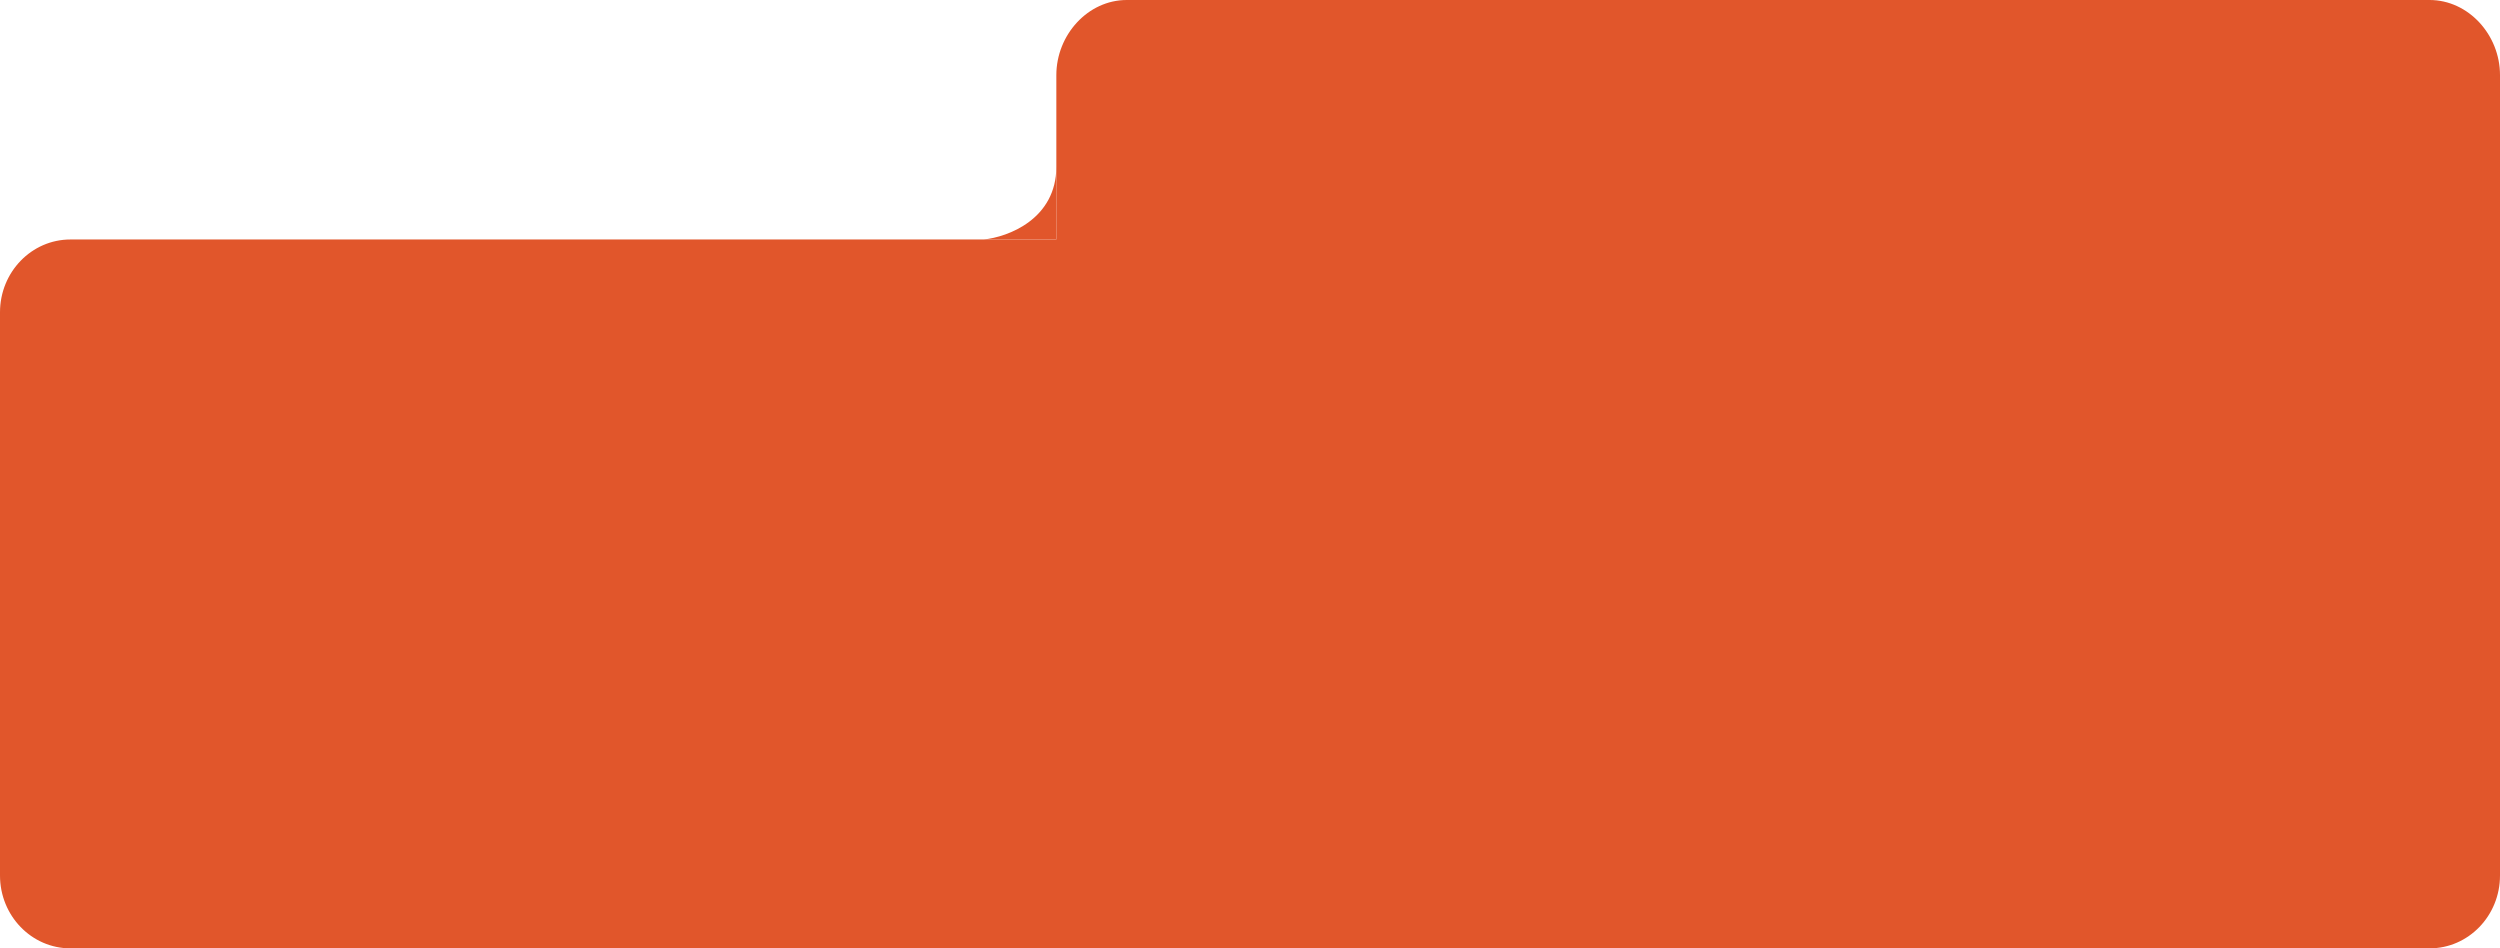 <svg width="1065" height="404" viewBox="0 0 1065 404" fill="none" xmlns="http://www.w3.org/2000/svg">
<path d="M5.42462e-06 372.975C2.42868e-06 390.11 13.431 404 30 404L1035 404C1051.57 404 1065 390.11 1065 372.975L1065 133.047C1065 115.912 1051.57 102.022 1035 102.022L30 102.022C13.431 102.022 5.03709e-05 115.912 4.7375e-05 133.047L5.42462e-06 372.975Z" fill="#E1562B"/>
<path d="M450 183.722C450 200.856 463.431 214.747 480 214.747L1035 214.747C1051.57 214.747 1065 200.856 1065 183.722L1065 32C1065 14.866 1051.57 0 1035 0L480 0C463.432 0 450 14.866 450 32L450 183.722Z" fill="#E1562B"/>
<path d="M450 70.997C450 93.376 429.333 101.005 419 102.022L450 102.022L450 70.997Z" fill="#E1562B"/>
</svg>
